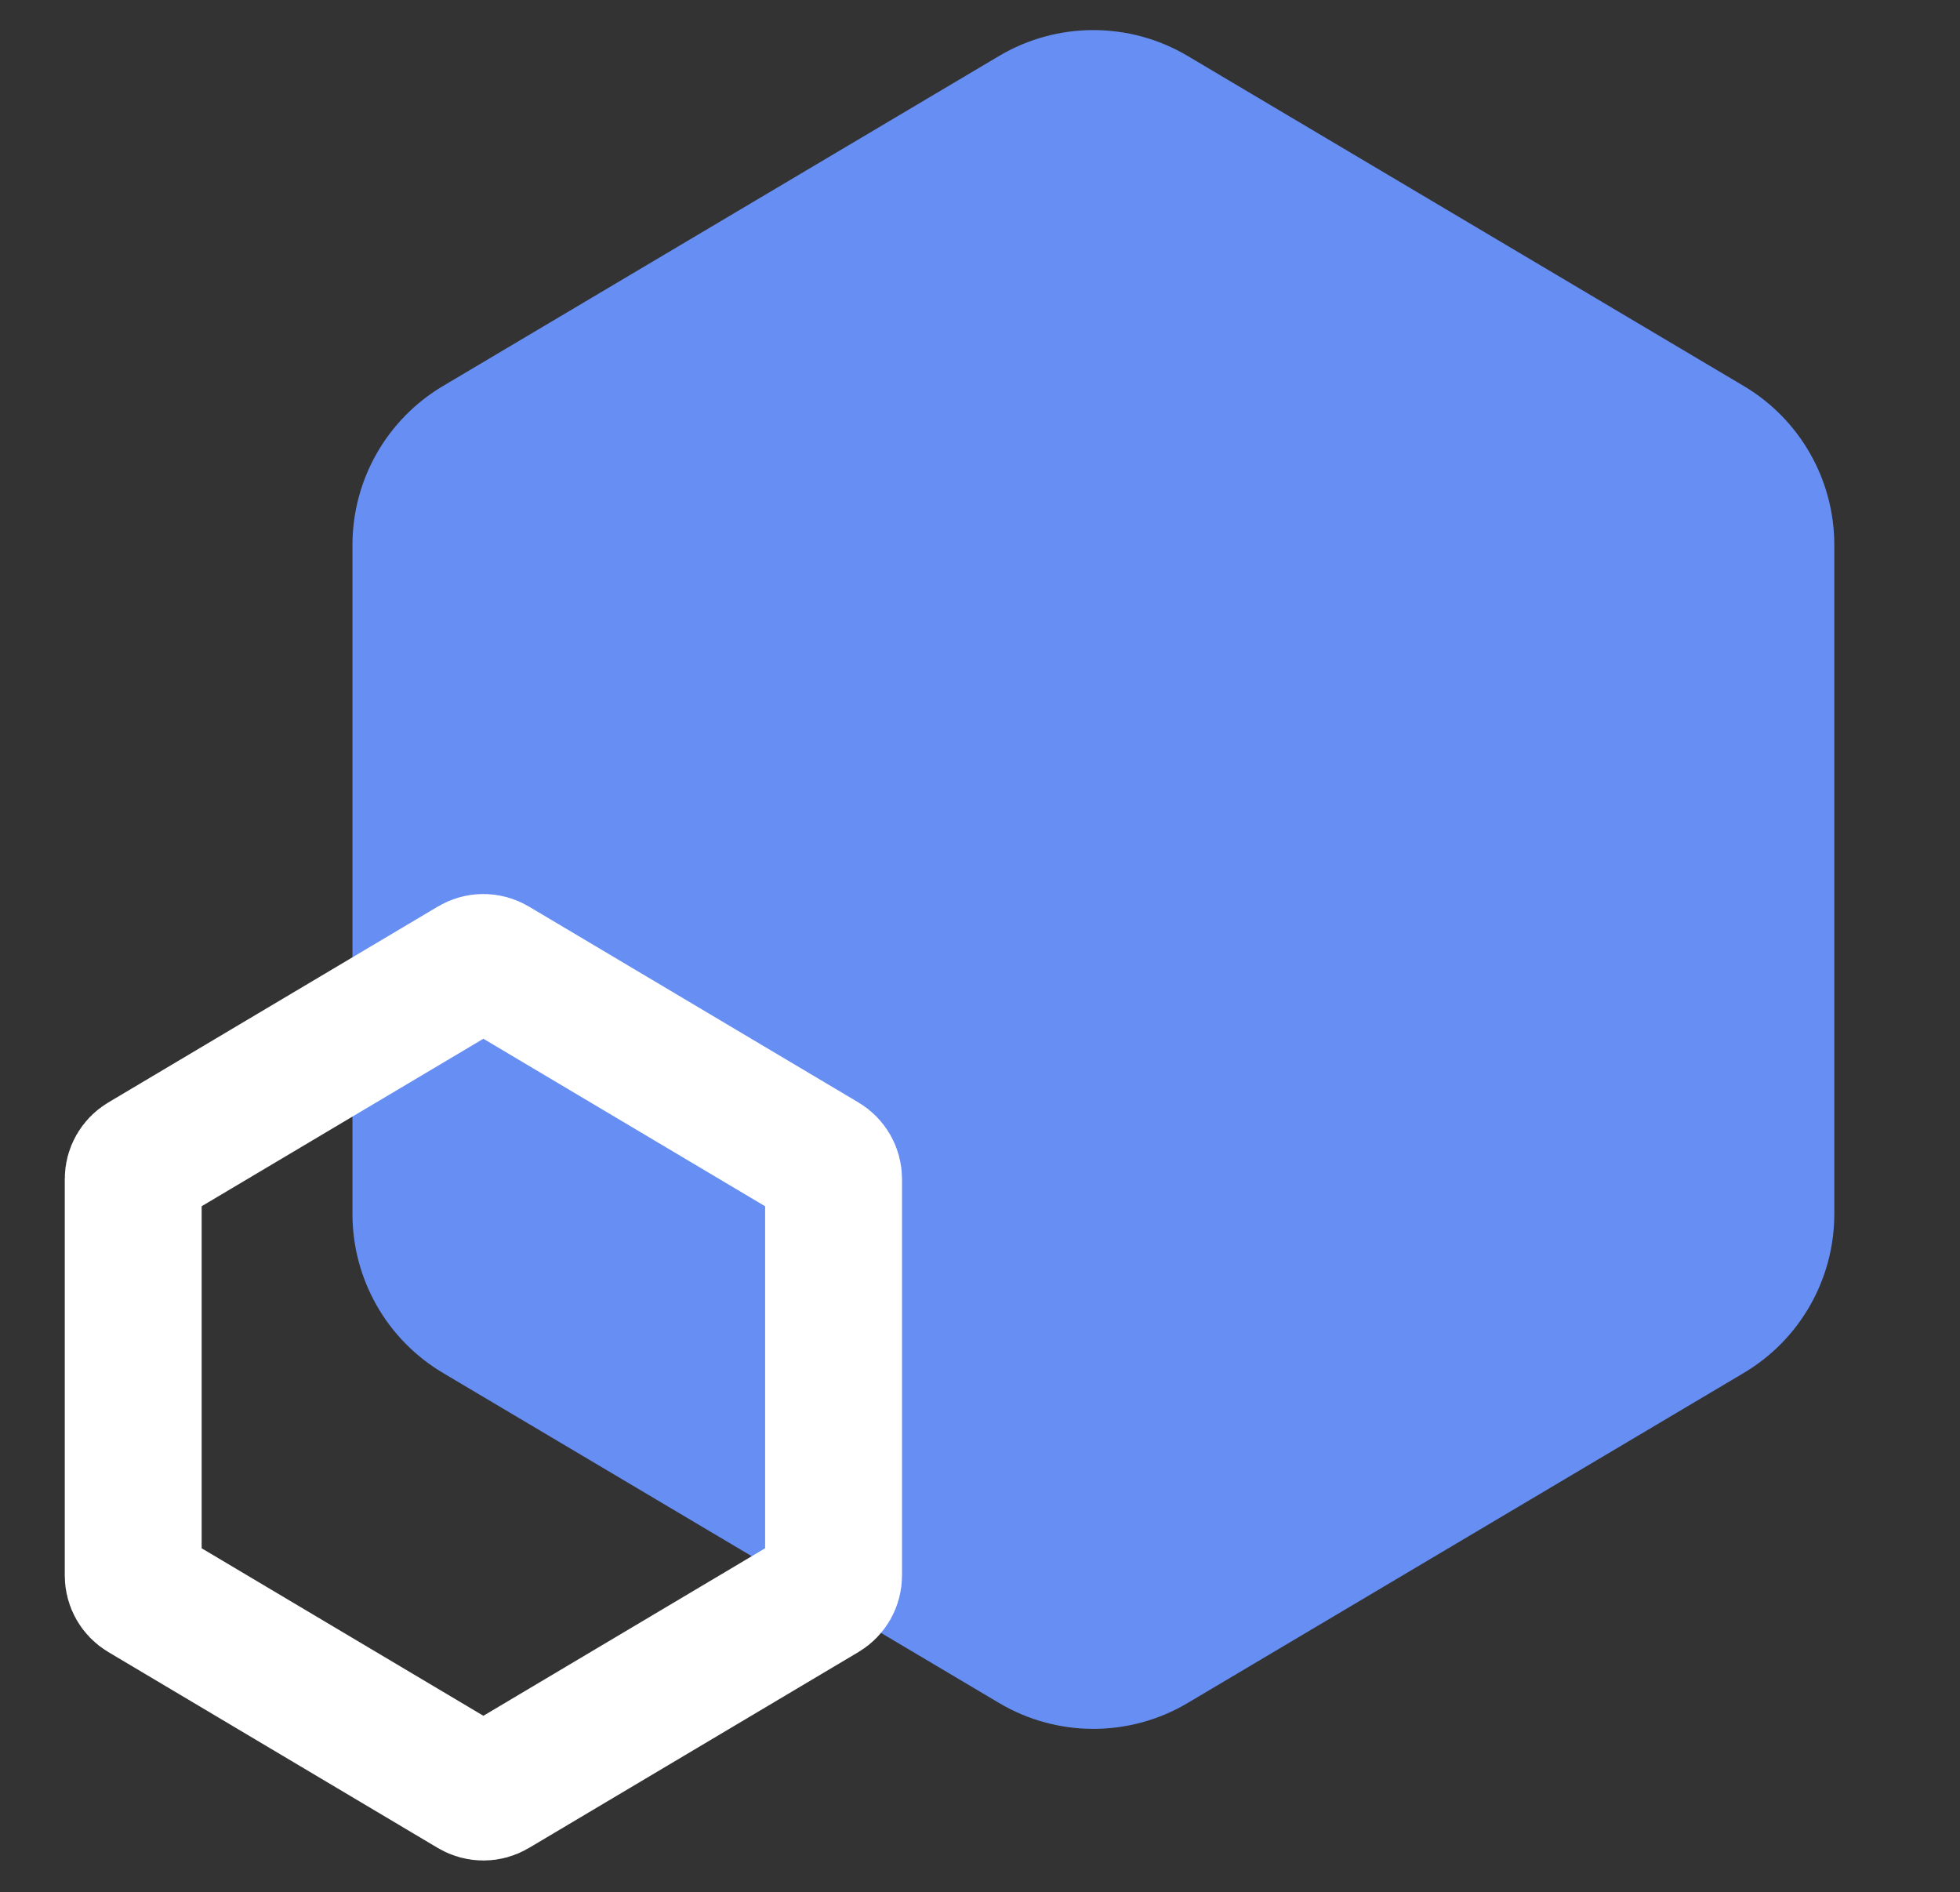 <svg width="115" height="111" viewBox="0 0 115 111" fill="none" xmlns="http://www.w3.org/2000/svg">
<rect x="0" y="0" width="115" height="111" fill="#333333" stroke="none"/>
<path d="M58.619 3.284C62.03 1.259 66.275 1.259 69.686 3.284L102.316 22.648C105.607 24.601 107.625 28.145 107.625 31.972V71.221C107.625 75.048 105.607 78.592 102.316 80.545L69.686 99.909C66.275 101.933 62.03 101.933 58.619 99.909L25.989 80.545C22.698 78.592 20.68 75.048 20.68 71.221V31.972C20.68 28.145 22.698 24.601 25.989 22.648L58.619 3.284Z" fill="#668EF3"/>
<path d="M27.746 56.634C28.125 56.408 28.598 56.408 28.977 56.634L48.319 68.132C48.684 68.349 48.908 68.743 48.908 69.168V92.432C48.908 92.857 48.684 93.25 48.319 93.467L28.977 104.966C28.598 105.191 28.125 105.191 27.746 104.966L8.405 93.467C8.039 93.25 7.816 92.857 7.816 92.432V69.168C7.816 68.743 8.039 68.349 8.405 68.132L27.746 56.634Z" stroke="white" stroke-width="8.032"/>
</svg>
